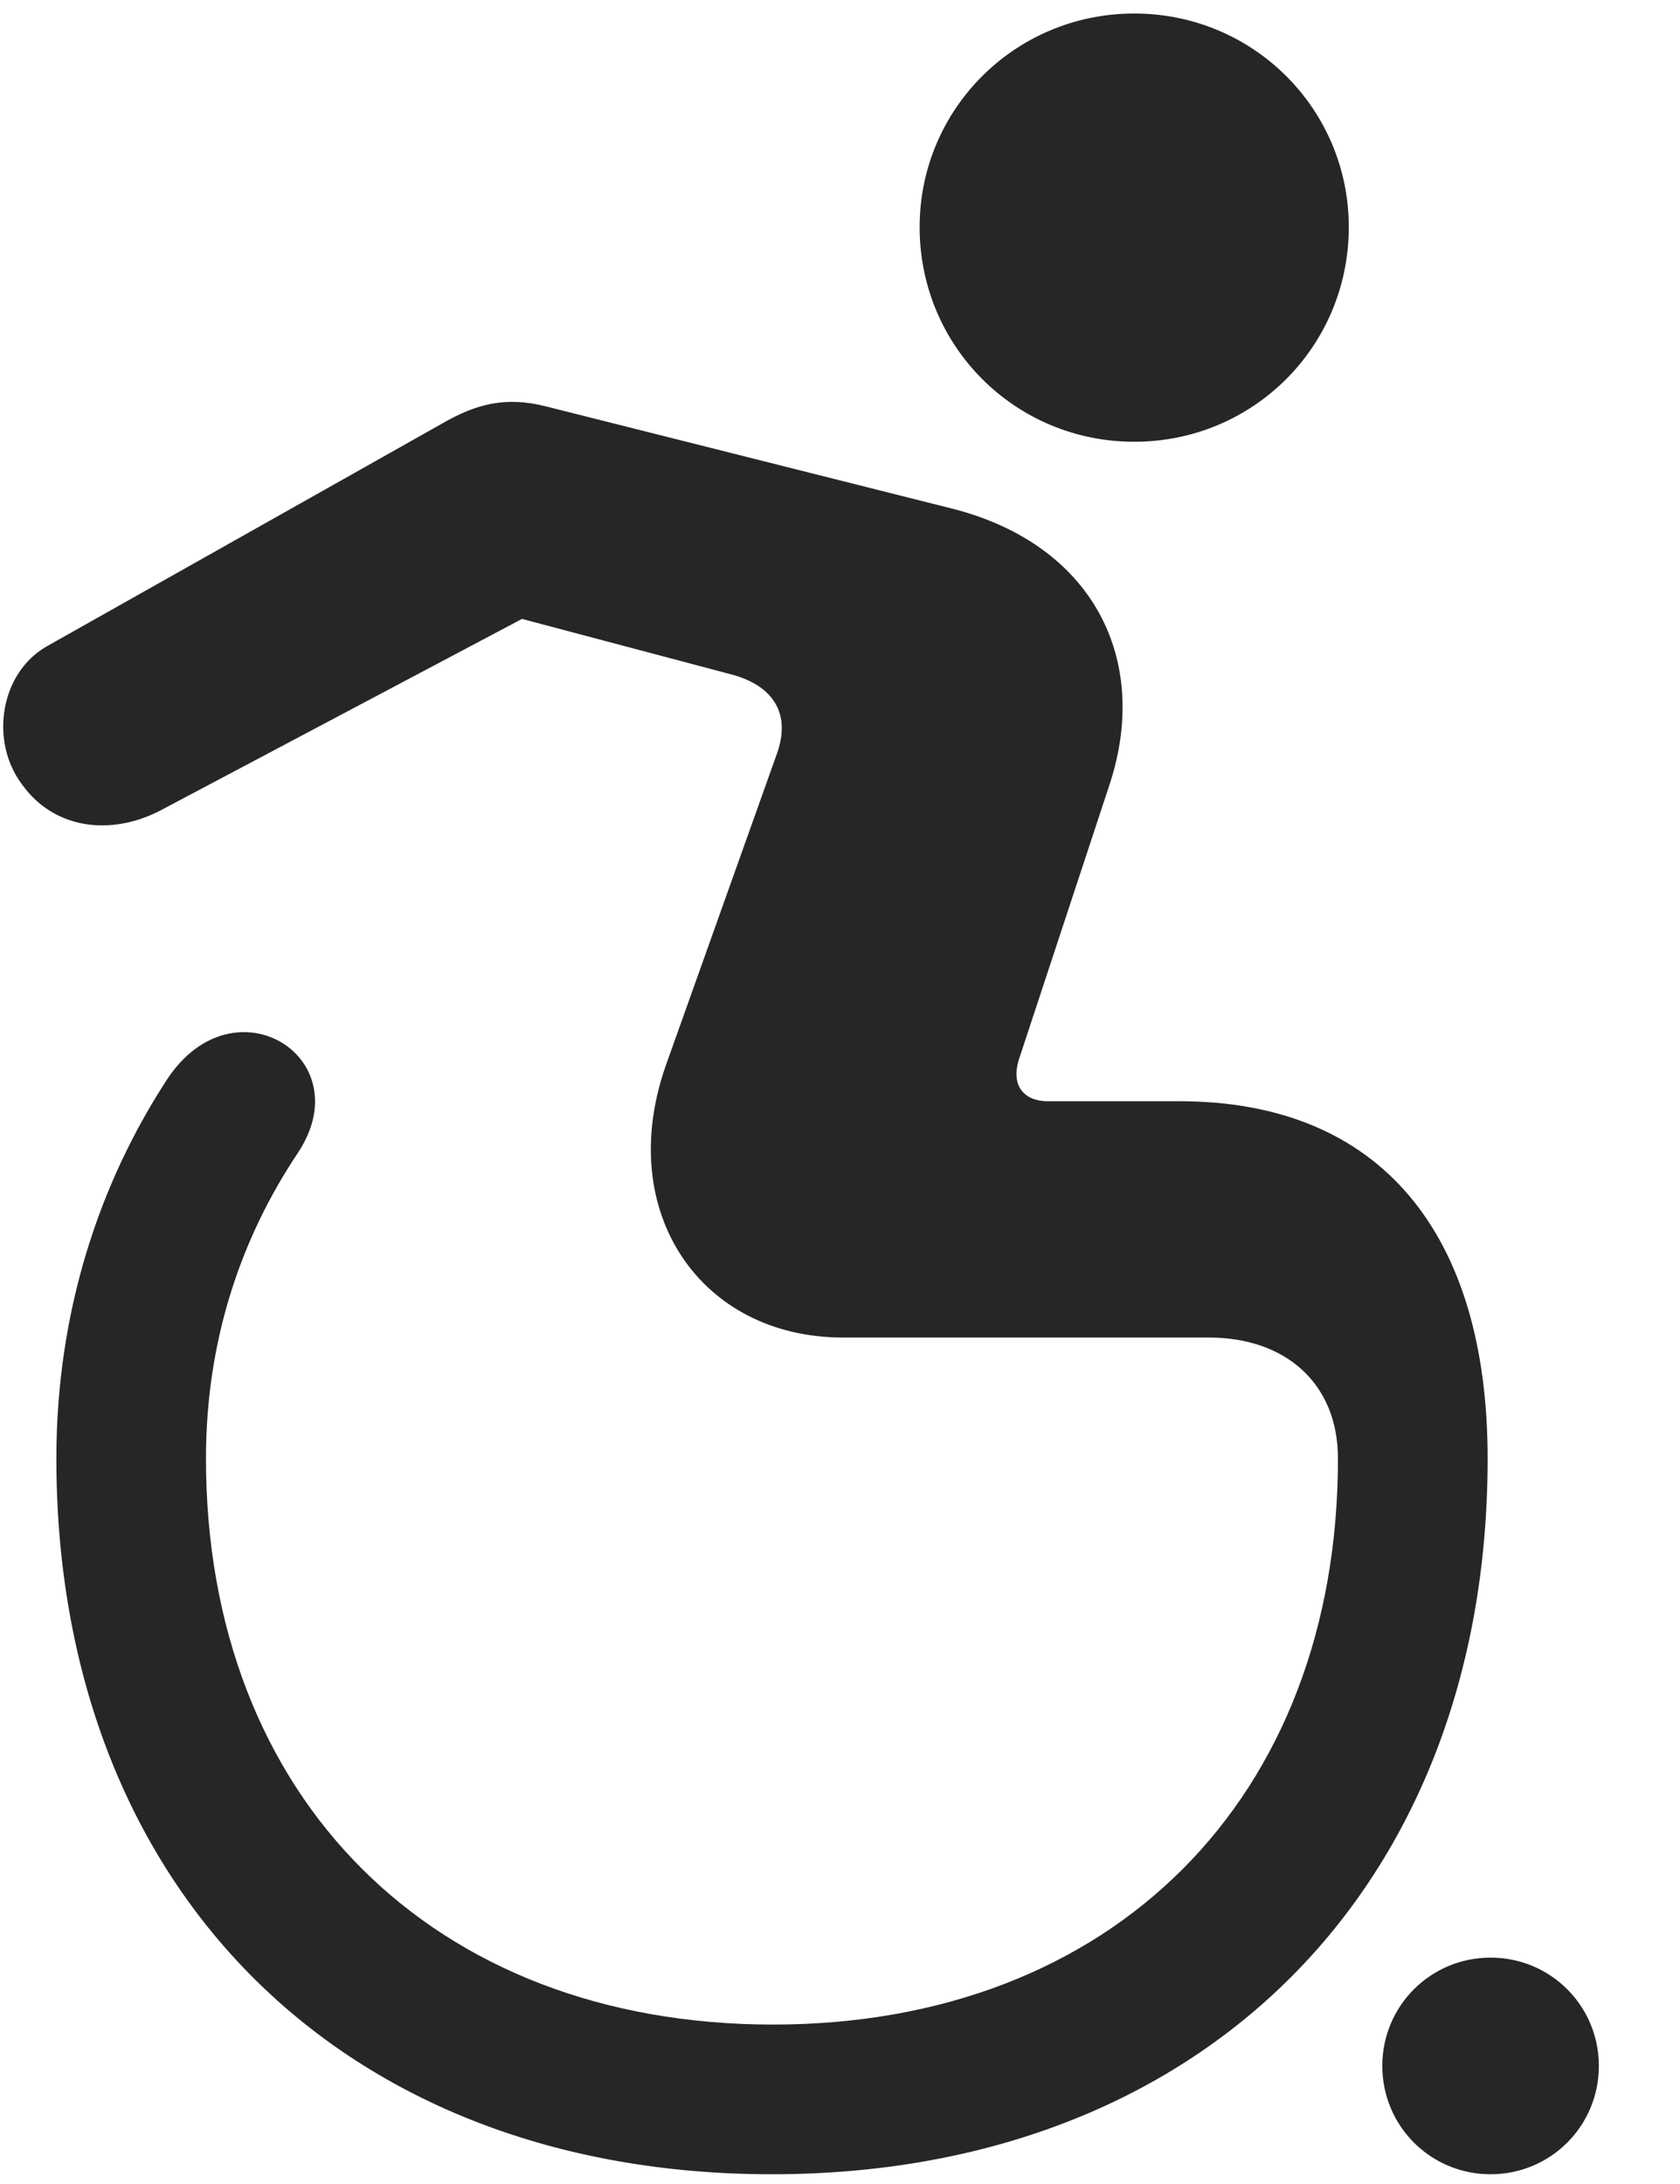 <svg width="20" height="26" viewBox="0 0 20 26" fill="none" xmlns="http://www.w3.org/2000/svg">
<g clip-path="url(#clip0_2207_2641)">
<path d="M13.503 5.259C14.921 5.259 16.057 4.122 16.057 2.704C16.057 1.298 14.921 0.161 13.503 0.161C12.085 0.161 10.948 1.298 10.948 2.704C10.948 4.122 12.085 5.259 13.503 5.259ZM9.19 25.884C14.3 25.884 17.71 22.473 17.71 17.364C17.71 14.68 16.432 13.11 14.042 13.11H12.472C12.202 13.11 12.026 12.934 12.132 12.606L13.21 9.337C13.702 7.837 12.999 6.477 11.335 6.055L6.495 4.837C6.026 4.719 5.675 4.802 5.253 5.048L0.554 7.696C0.003 8.012 -0.126 8.821 0.261 9.337C0.636 9.864 1.304 9.958 1.901 9.653L6.214 7.368L8.733 8.036C9.225 8.177 9.413 8.516 9.249 8.973L7.925 12.688C7.315 14.434 8.347 15.923 10.034 15.923H14.393C15.296 15.923 15.928 16.462 15.928 17.364C15.928 21.407 13.245 24.102 9.202 24.102C5.159 24.102 2.452 21.407 2.452 17.364C2.452 15.969 2.862 14.751 3.542 13.731C4.304 12.594 2.792 11.645 1.995 12.841C1.175 14.094 0.671 15.63 0.671 17.364C0.671 22.473 4.069 25.884 9.19 25.884ZM17.745 25.884C18.46 25.884 19.034 25.309 19.034 24.594C19.034 23.88 18.46 23.305 17.745 23.305C17.03 23.305 16.456 23.88 16.456 24.594C16.456 25.309 17.03 25.884 17.745 25.884Z" fill="black" fill-opacity="0.85"/>
</g>
<defs>
<clipPath id="clip0_2207_2641">
<rect width="18.996" height="25.816" fill="white" transform="translate(0.038 0.067)"/>
</clipPath>
</defs>
</svg>
